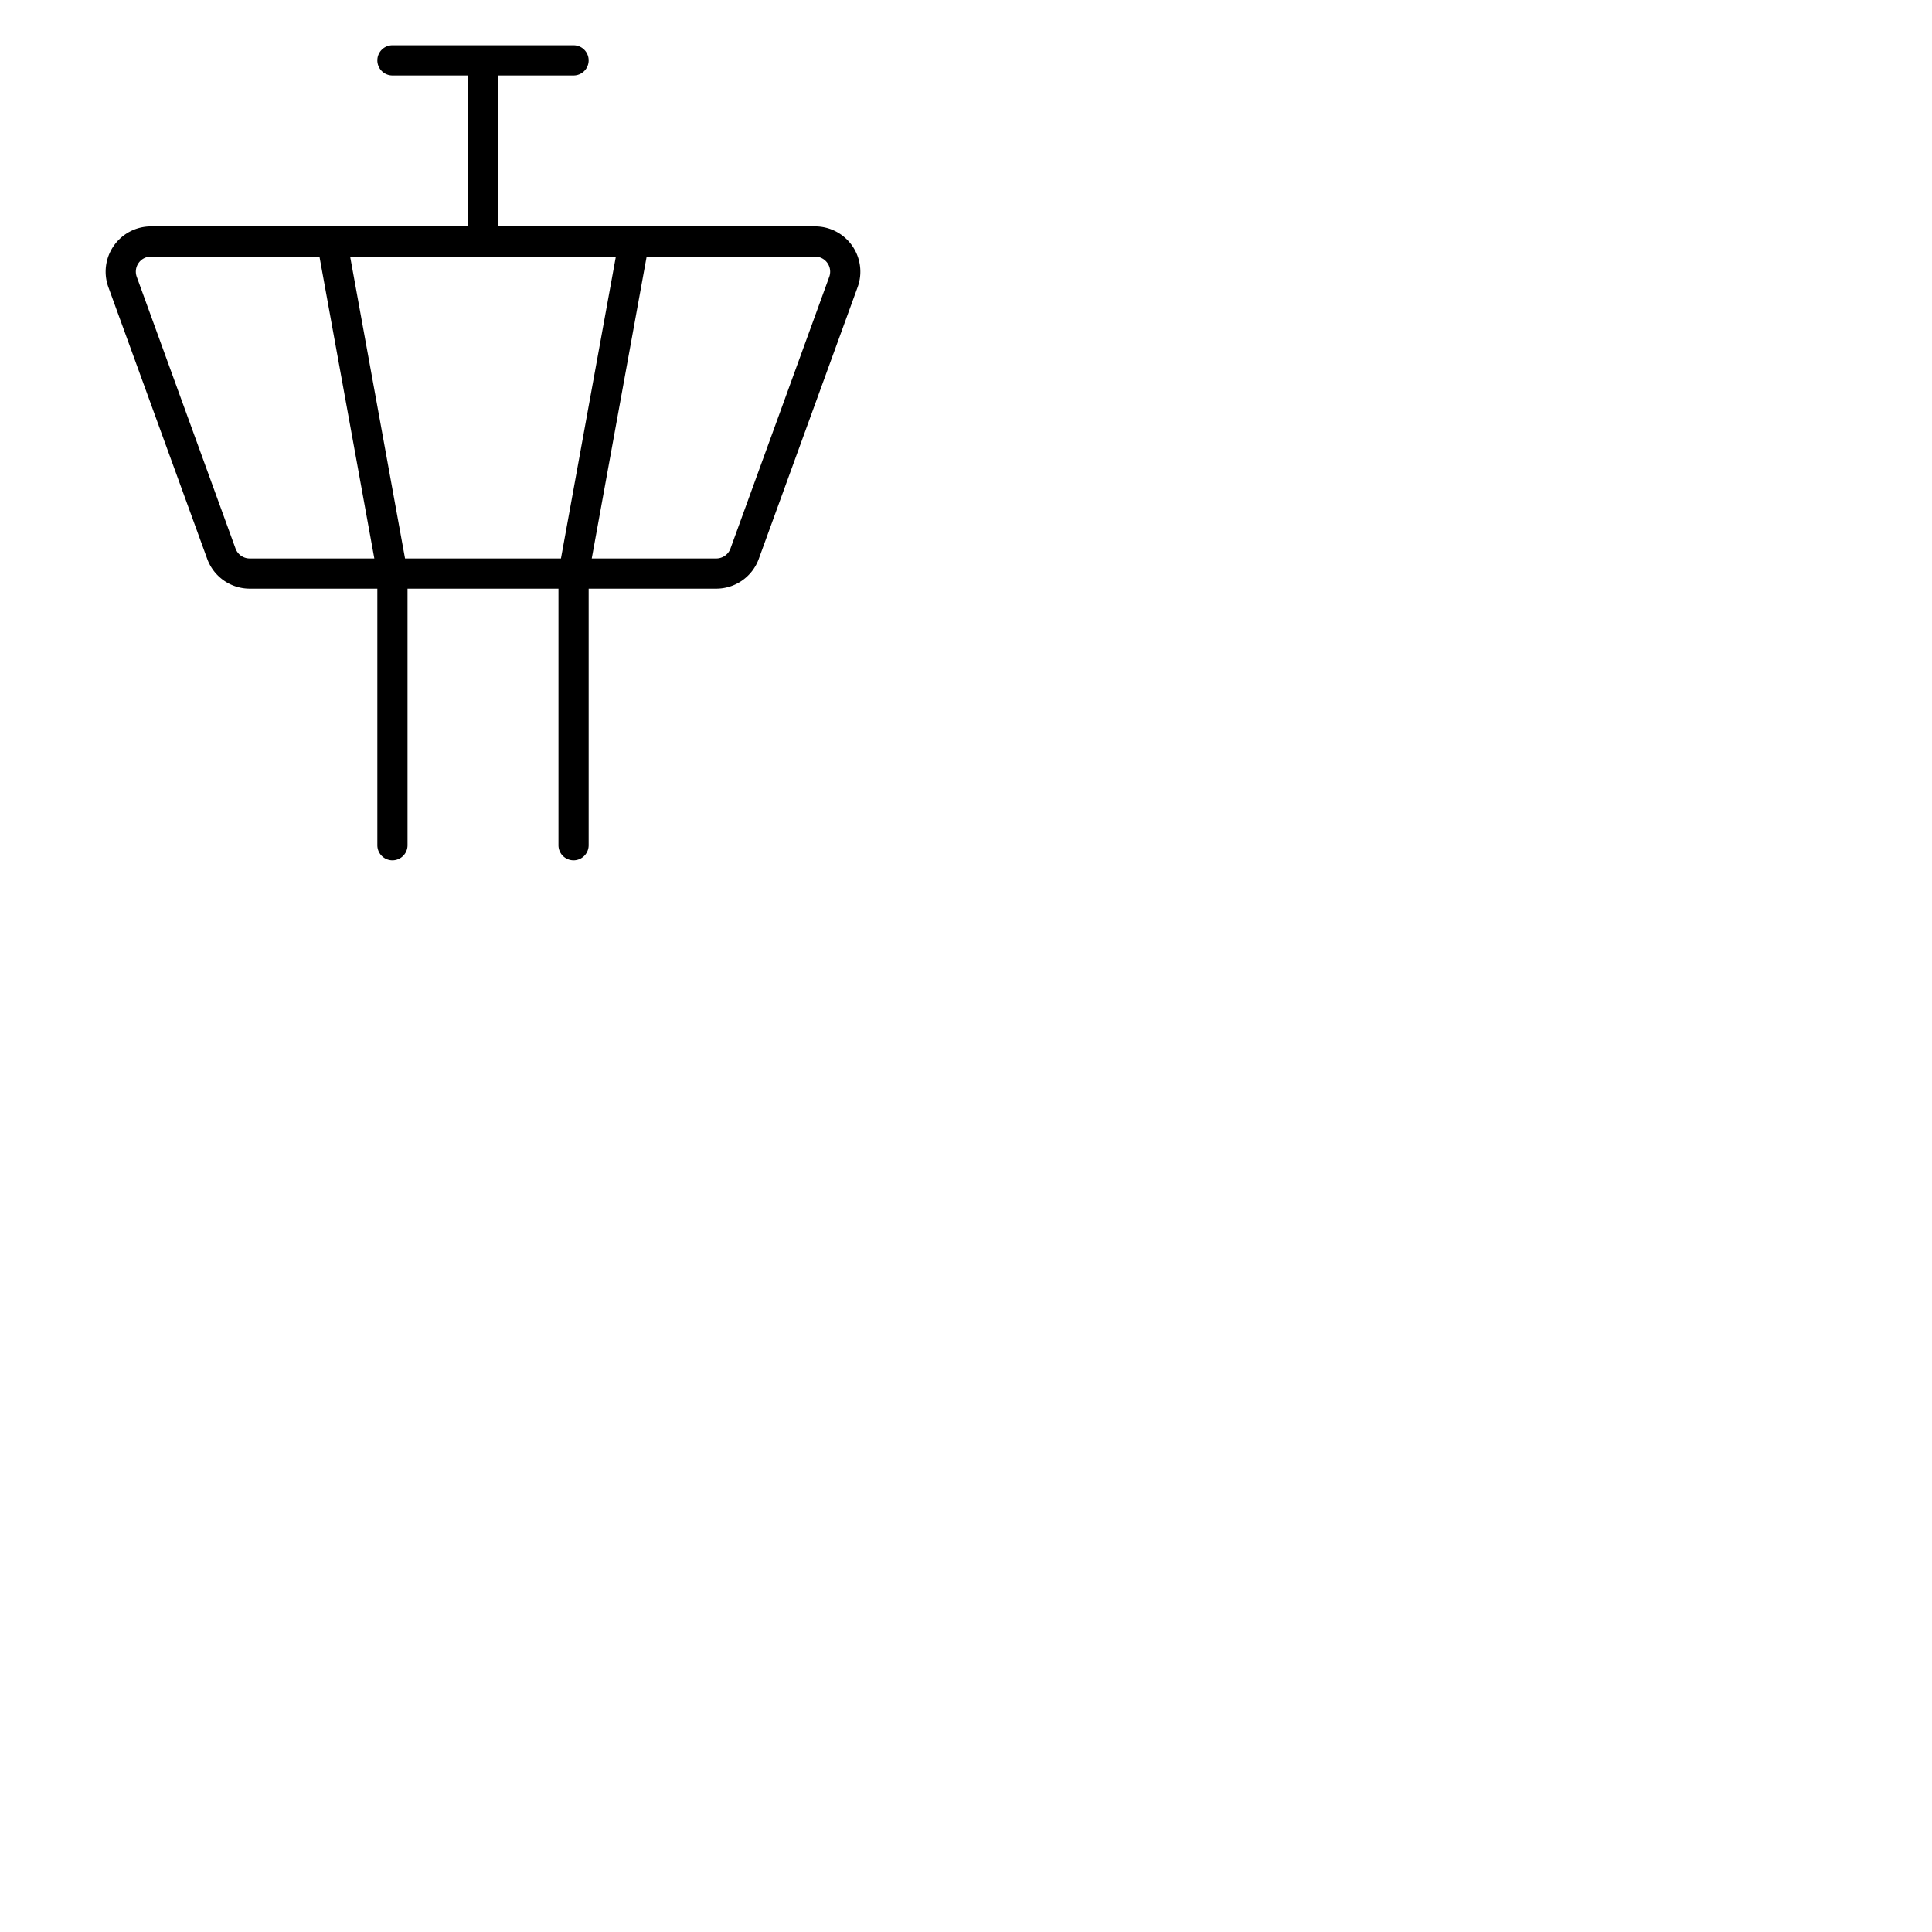 <svg xmlns="http://www.w3.org/2000/svg" version="1.1" viewBox="0 0 512 512" fill="currentColor"><path fill="currentColor" d="M225.83 65.11A12 12 0 0 0 216 60h-84V20h20a4 4 0 0 0 0-8h-48a4 4 0 0 0 0 8h20v40H40a12 12 0 0 0-11.28 16.1l26.19 72a12 12 0 0 0 11.27 7.9H100v68a4 4 0 0 0 8 0v-68h40v68a4 4 0 0 0 8 0v-68h33.82a12 12 0 0 0 11.27-7.9l26.19-72a12 12 0 0 0-1.45-10.99M107.34 148L92.79 68h70.42l-14.55 80Zm-44.92-2.63l-26.18-72A4 4 0 0 1 40 68h44.66l14.54 80h-33a4 4 0 0 1-3.78-2.63m157.34-72l-26.18 72a4 4 0 0 1-3.76 2.63h-33l14.55-80H216a4 4 0 0 1 3.76 5.37"/></svg>